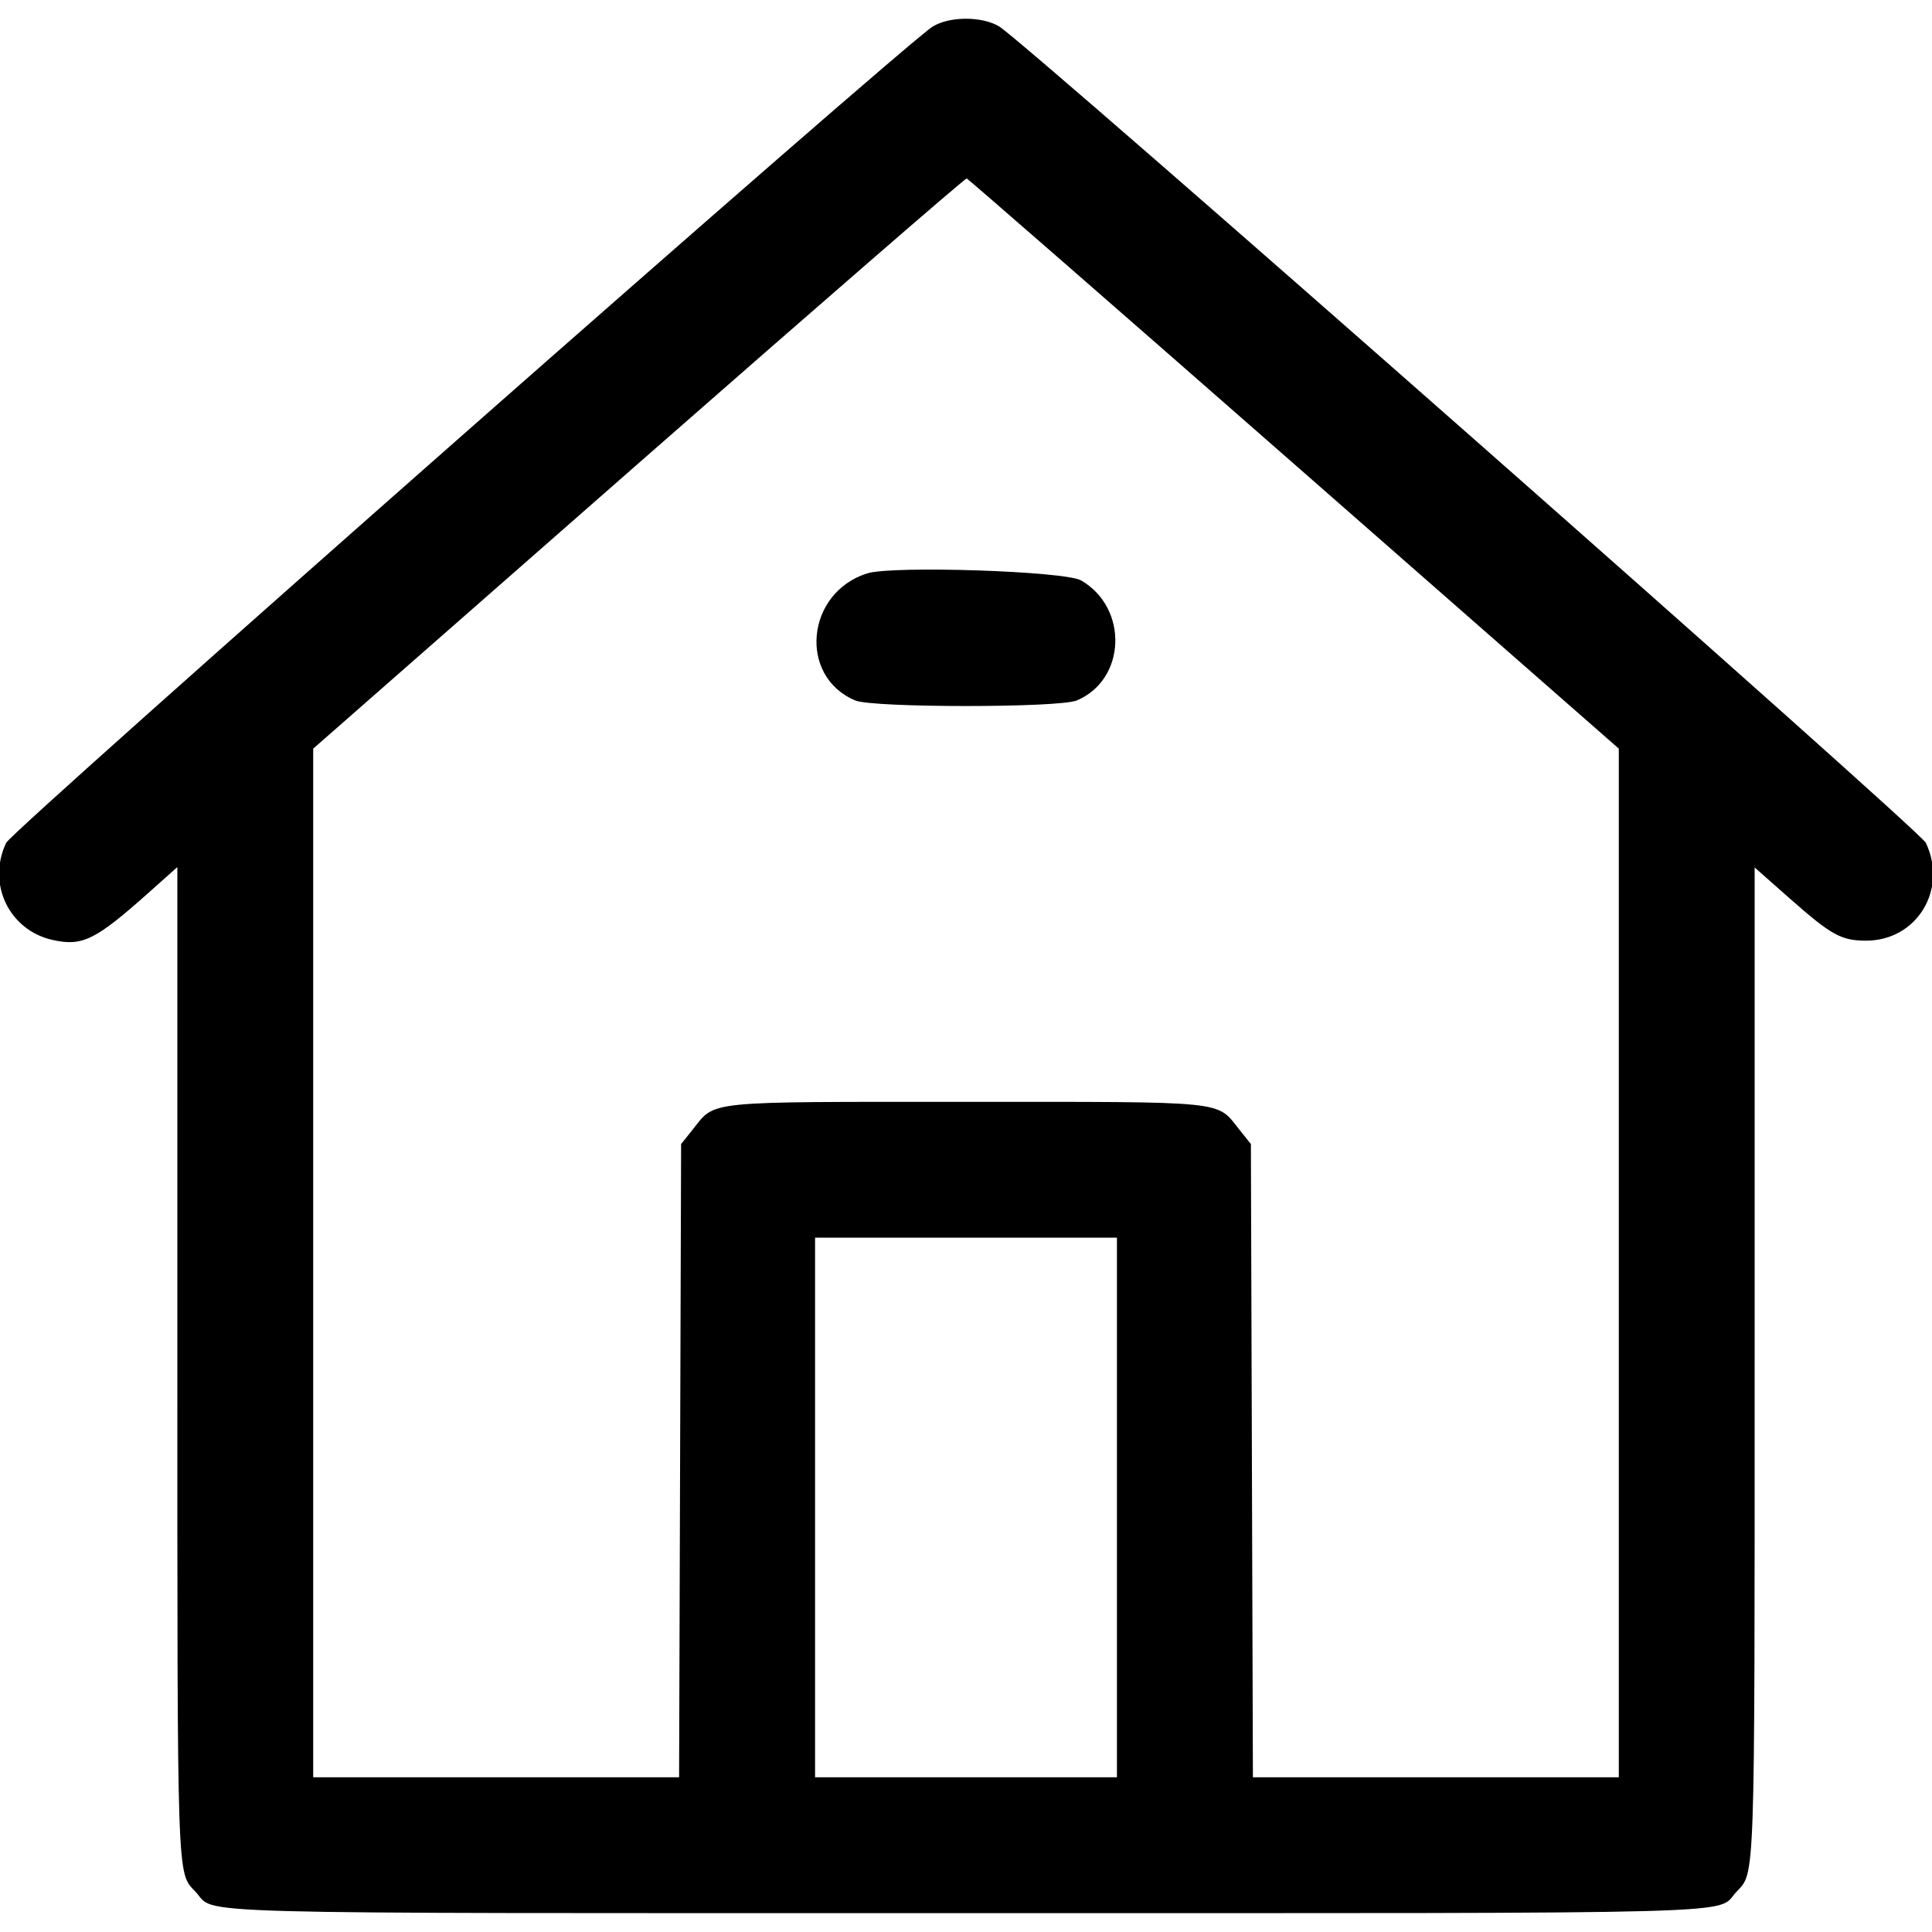 <svg id="svg" version="1.1" xmlns="http://www.w3.org/2000/svg" xmlns:xlink="http://www.w3.org/1999/xlink" width="400" height="400" viewBox="0, 0, 400,400"><g id="svgg"><path id="path0" d="M193.117 5.489 C 187.355 9.002,2.552 171.812,1.277 174.498 C -2.732 182.946,1.858 192.578,10.857 194.600 C 17.025 195.986,19.730 194.663,30.664 184.918 L 36.719 179.522 36.719 282.288 C 36.719 390.864,36.606 387.577,40.479 391.671 C 44.979 396.427,32.973 396.094,200.000 396.094 C 367.027 396.094,355.021 396.427,359.521 391.671 C 363.394 387.577,363.281 390.862,363.281 282.327 L 363.281 179.599 370.481 185.960 C 379.147 193.617,381.199 194.754,386.348 194.754 C 396.855 194.754,403.316 184.178,398.723 174.498 C 397.448 171.812,212.645 9.002,206.883 5.489 C 203.364 3.343,196.636 3.343,193.117 5.489 M267.919 96.053 L 335.156 154.997 335.156 261.483 L 335.156 367.969 297.279 367.969 L 259.401 367.969 259.193 302.416 L 258.984 236.863 256.585 233.861 C 251.763 227.827,254.723 228.127,200.000 228.127 C 145.277 228.127,148.237 227.827,143.415 233.861 L 141.016 236.863 140.807 302.416 L 140.599 367.969 102.721 367.969 L 64.844 367.969 64.844 261.484 L 64.844 155.000 132.227 95.888 C 169.287 63.377,199.850 36.852,200.145 36.943 C 200.440 37.035,230.938 63.634,267.919 96.053 M179.565 118.706 C 166.847 122.697,165.212 140.067,177.087 145.028 C 180.751 146.559,219.249 146.559,222.913 145.028 C 233.146 140.753,233.693 125.886,223.828 120.170 C 220.503 118.244,184.800 117.062,179.565 118.706 M231.250 312.109 L 231.250 367.969 200.000 367.969 L 168.750 367.969 168.750 312.109 L 168.750 256.250 200.000 256.250 L 231.250 256.250 231.250 312.109 " stroke="none" fill="#000000" fill-rule="evenodd"></path></g></svg>